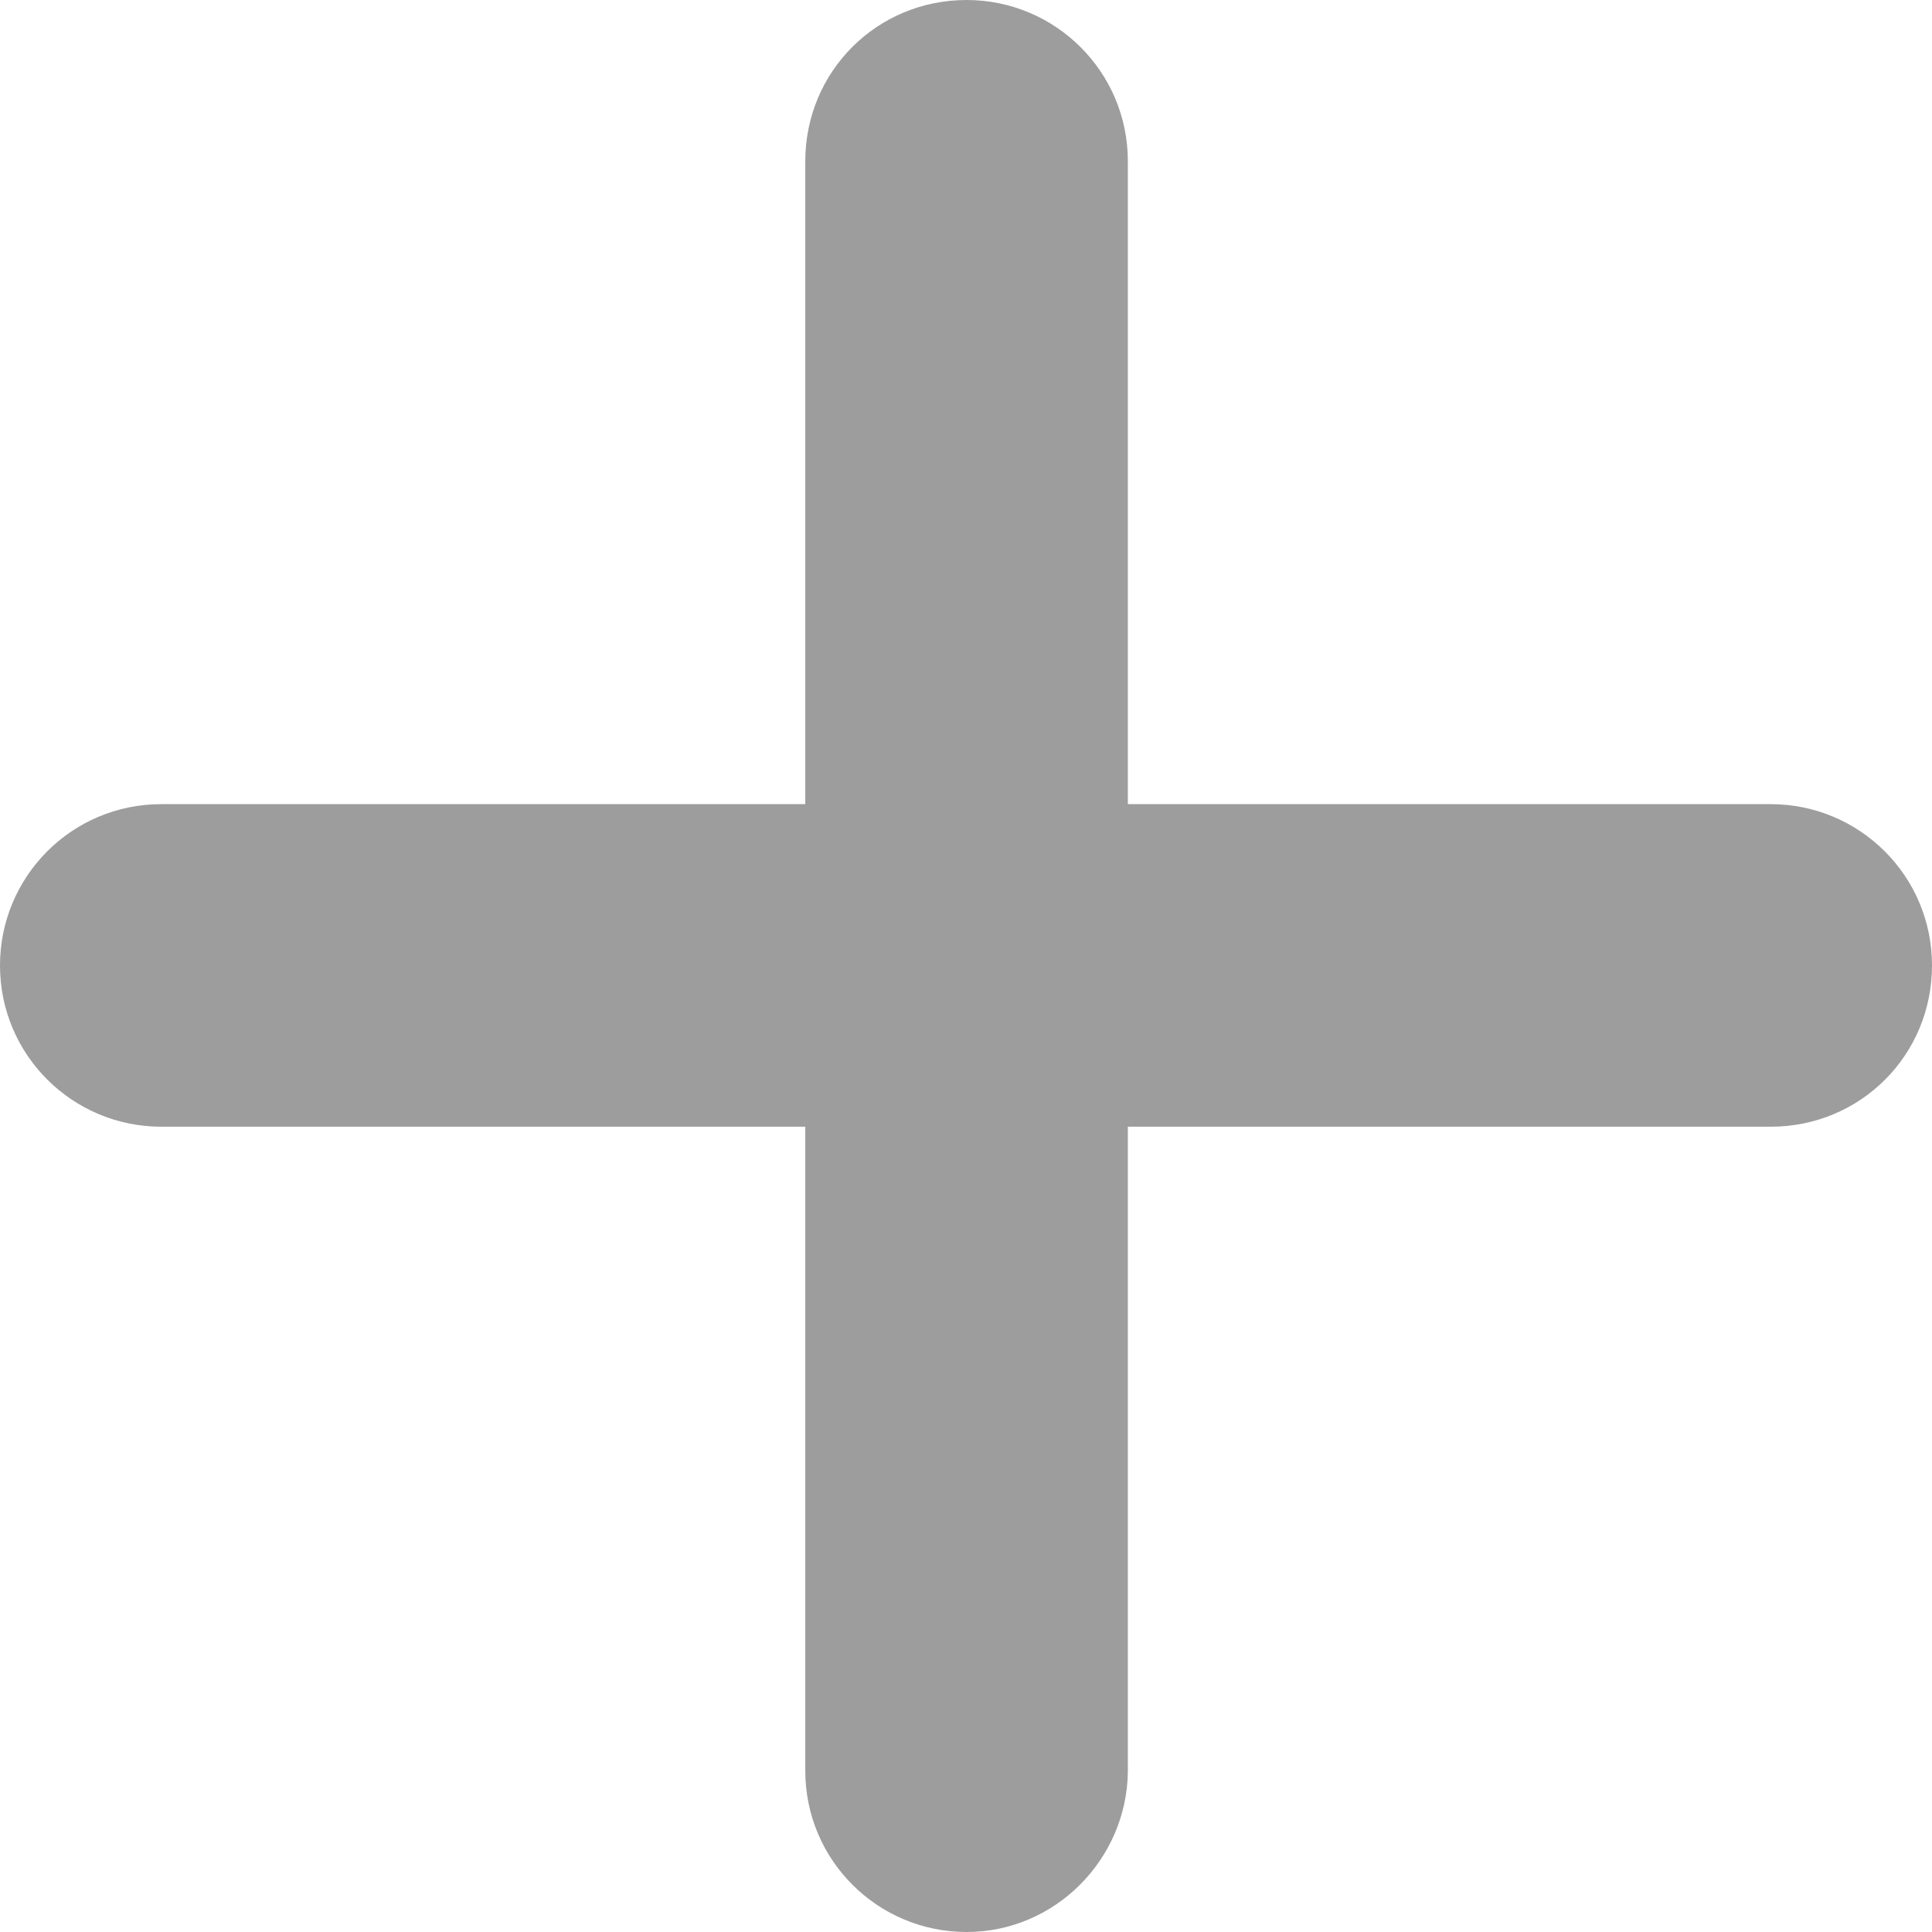 <svg xmlns="http://www.w3.org/2000/svg" width="1024" height="1024" viewBox="0 0 1024 1024">
  <path d="M938.516 597.183 85.484 597.183C38.528 597.183 0 559.257 0 511.699c0-46.956 37.926-85.484 85.484-85.484l853.032 0c46.956 0 85.484 37.926 85.484 85.484C1024 559.257 986.074 597.183 938.516 597.183L938.516 597.183 938.516 597.183zM512.301 1024c-46.956 0-85.484-37.926-85.484-85.484L426.817 85.484C426.817 37.926 464.743 0 512.301 0c46.956 0 85.484 37.926 85.484 85.484l0 853.634C597.183 985.472 559.257 1024 512.301 1024L512.301 1024 512.301 1024zM512.301 1024" fill="#9d9d9d"/>
</svg>